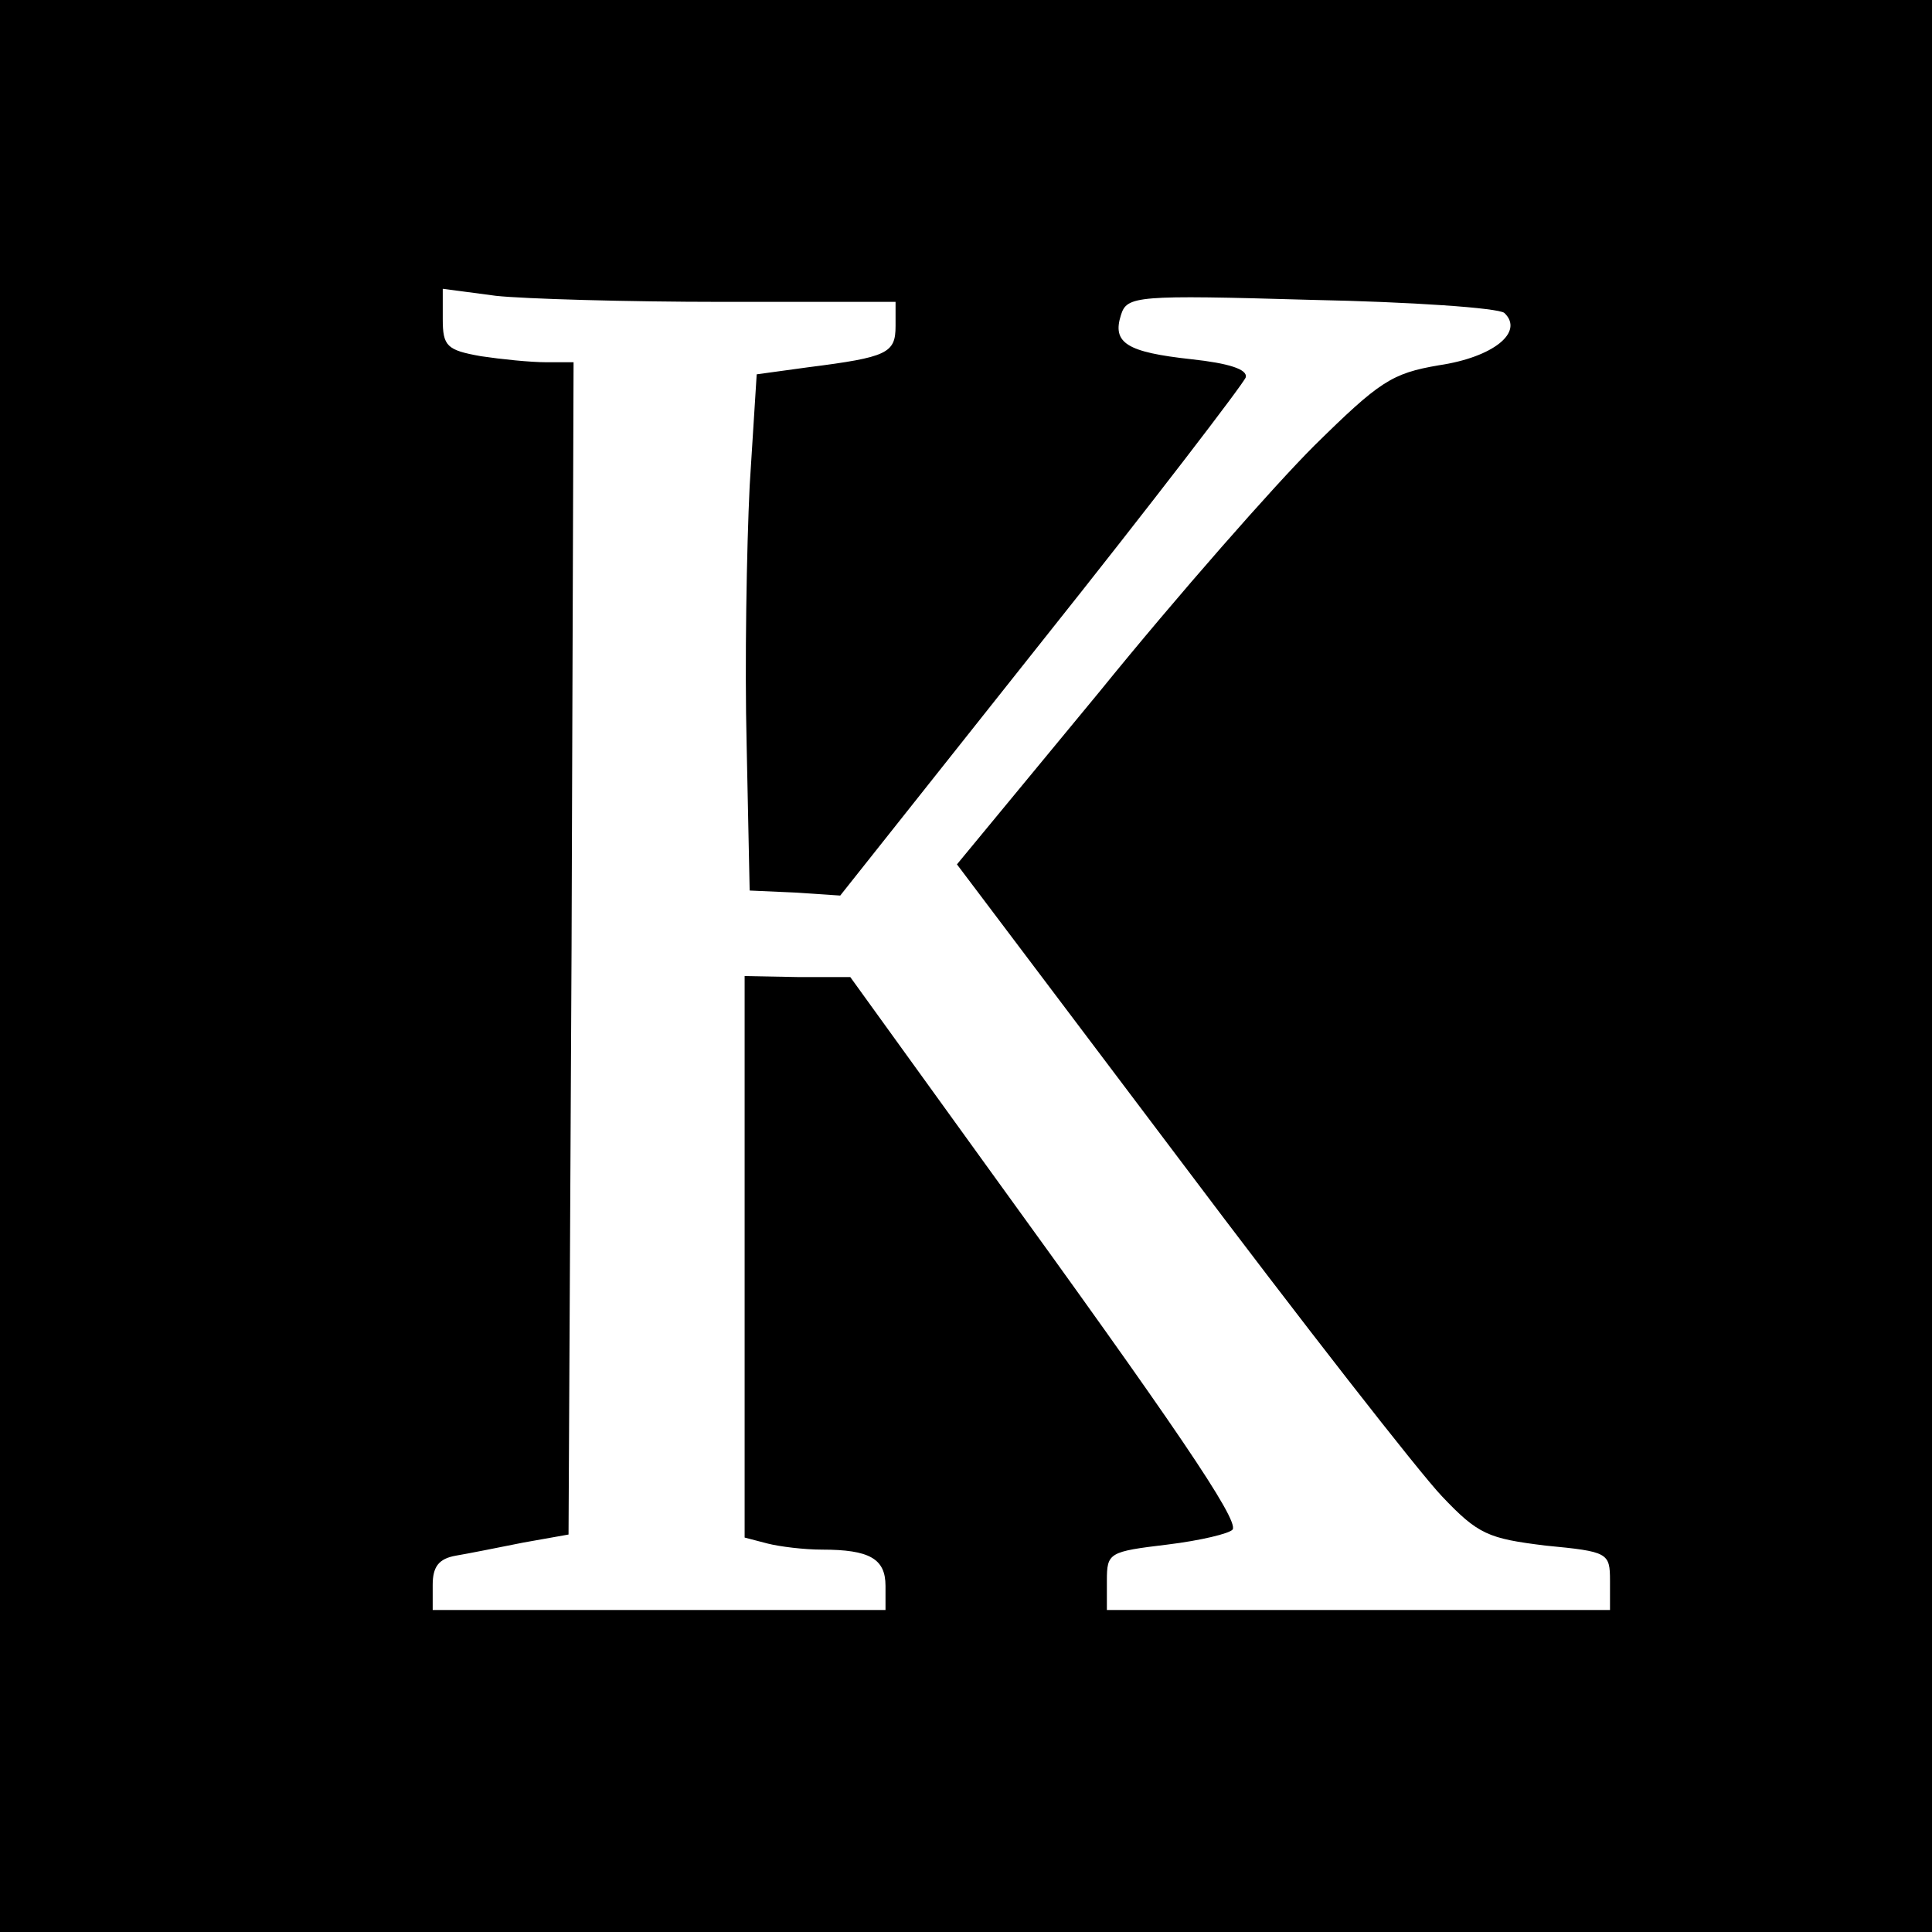 <?xml version="1.0" standalone="no"?>
<!DOCTYPE svg PUBLIC "-//W3C//DTD SVG 20010904//EN"
 "http://www.w3.org/TR/2001/REC-SVG-20010904/DTD/svg10.dtd">
<svg version="1.0" xmlns="http://www.w3.org/2000/svg"
 width="192pt" height="192pt" viewBox="0 0 192 192"
 preserveAspectRatio="xMidYMid meet">
<g transform="translate(0,192) scale(0.1,-0.1)"
fill="#000000" stroke="none">
<path d="M0 960 l0 -960 960 0 960 0 0 960 0 960 -960 0 -960 0 0 -960z m718
660 l172 0 0 -24 c0 -27 -8 -31 -87 -41 l-51 -7 -7 -111 c-3 -62 -5 -177 -3
-257 l3 -145 45 -2 45 -3 200 252 c110 138 201 257 203 263 2 8 -17 14 -54 18
-64 7 -79 16 -70 44 6 19 15 20 189 15 100 -2 186 -8 192 -13 20 -19 -11 -44
-65 -52 -47 -8 -59 -16 -124 -80 -40 -40 -136 -149 -213 -244 l-142 -172 221
-293 c121 -161 239 -312 261 -335 36 -38 46 -42 103 -49 62 -6 64 -7 64 -35
l0 -29 -250 0 -250 0 0 29 c0 28 2 29 60 36 33 4 62 11 65 15 6 10 -58 104
-245 362 l-135 187 -52 0 -53 1 0 -279 0 -279 23 -6 c12 -3 36 -6 54 -6 47 0
63 -9 63 -36 l0 -24 -225 0 -225 0 0 25 c0 18 6 26 23 29 12 2 42 8 67 13 l45
8 3 583 2 582 -27 0 c-16 0 -45 3 -65 6 -34 6 -38 10 -38 37 l0 30 53 -7 c28
-3 130 -6 225 -6z"/>
</g>
</svg>
